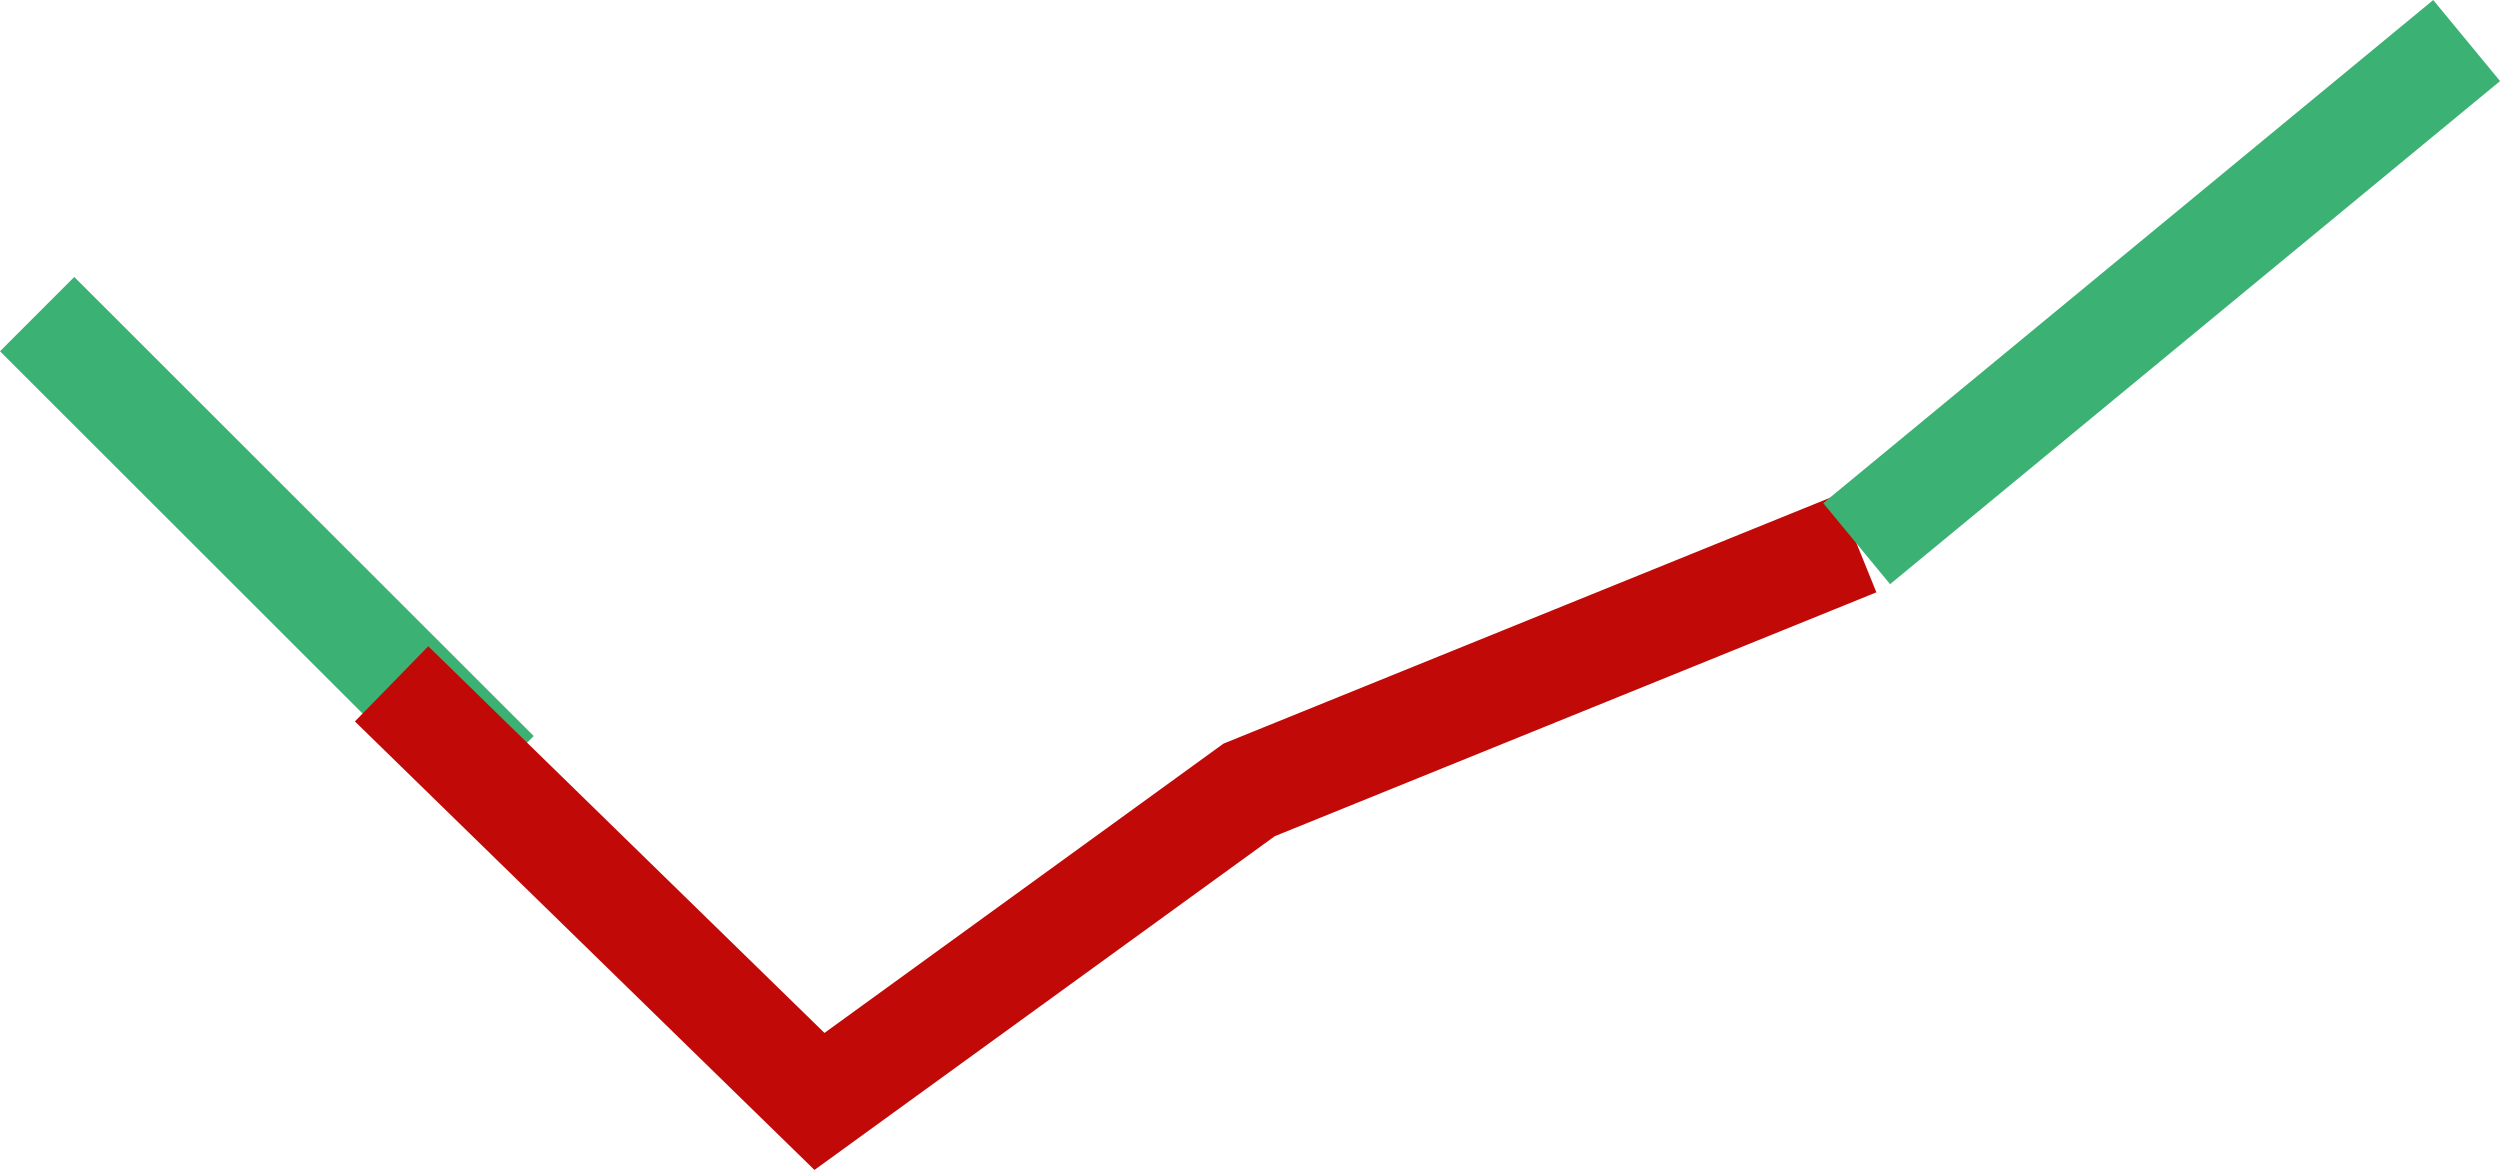 <svg xmlns="http://www.w3.org/2000/svg" width="47.595" height="22.273" viewBox="0 0 47.595 22.273">
  <g id="Group_3208" data-name="Group 3208" transform="translate(-1200.913 -586.02)">
    <path id="Path_624" data-name="Path 624" d="M3191.62-758l8.747,8.74" transform="translate(-1990 1350)" fill="none" stroke="#3bb273" stroke-width="2"/>
    <path id="Path_625" data-name="Path 625" d="M3204.415-744.987l8.146,7.95,8.18-5.931,11.566-4.688" transform="translate(-1996.047 1344.026)" fill="none" stroke="#c10908" stroke-width="2"/>
    <path id="Path_626" data-name="Path 626" d="M3231.053-753.63l11.613-9.578" transform="translate(-1994.793 1350)" fill="none" stroke="#3bb273" stroke-width="2"/>
  </g>
</svg>
